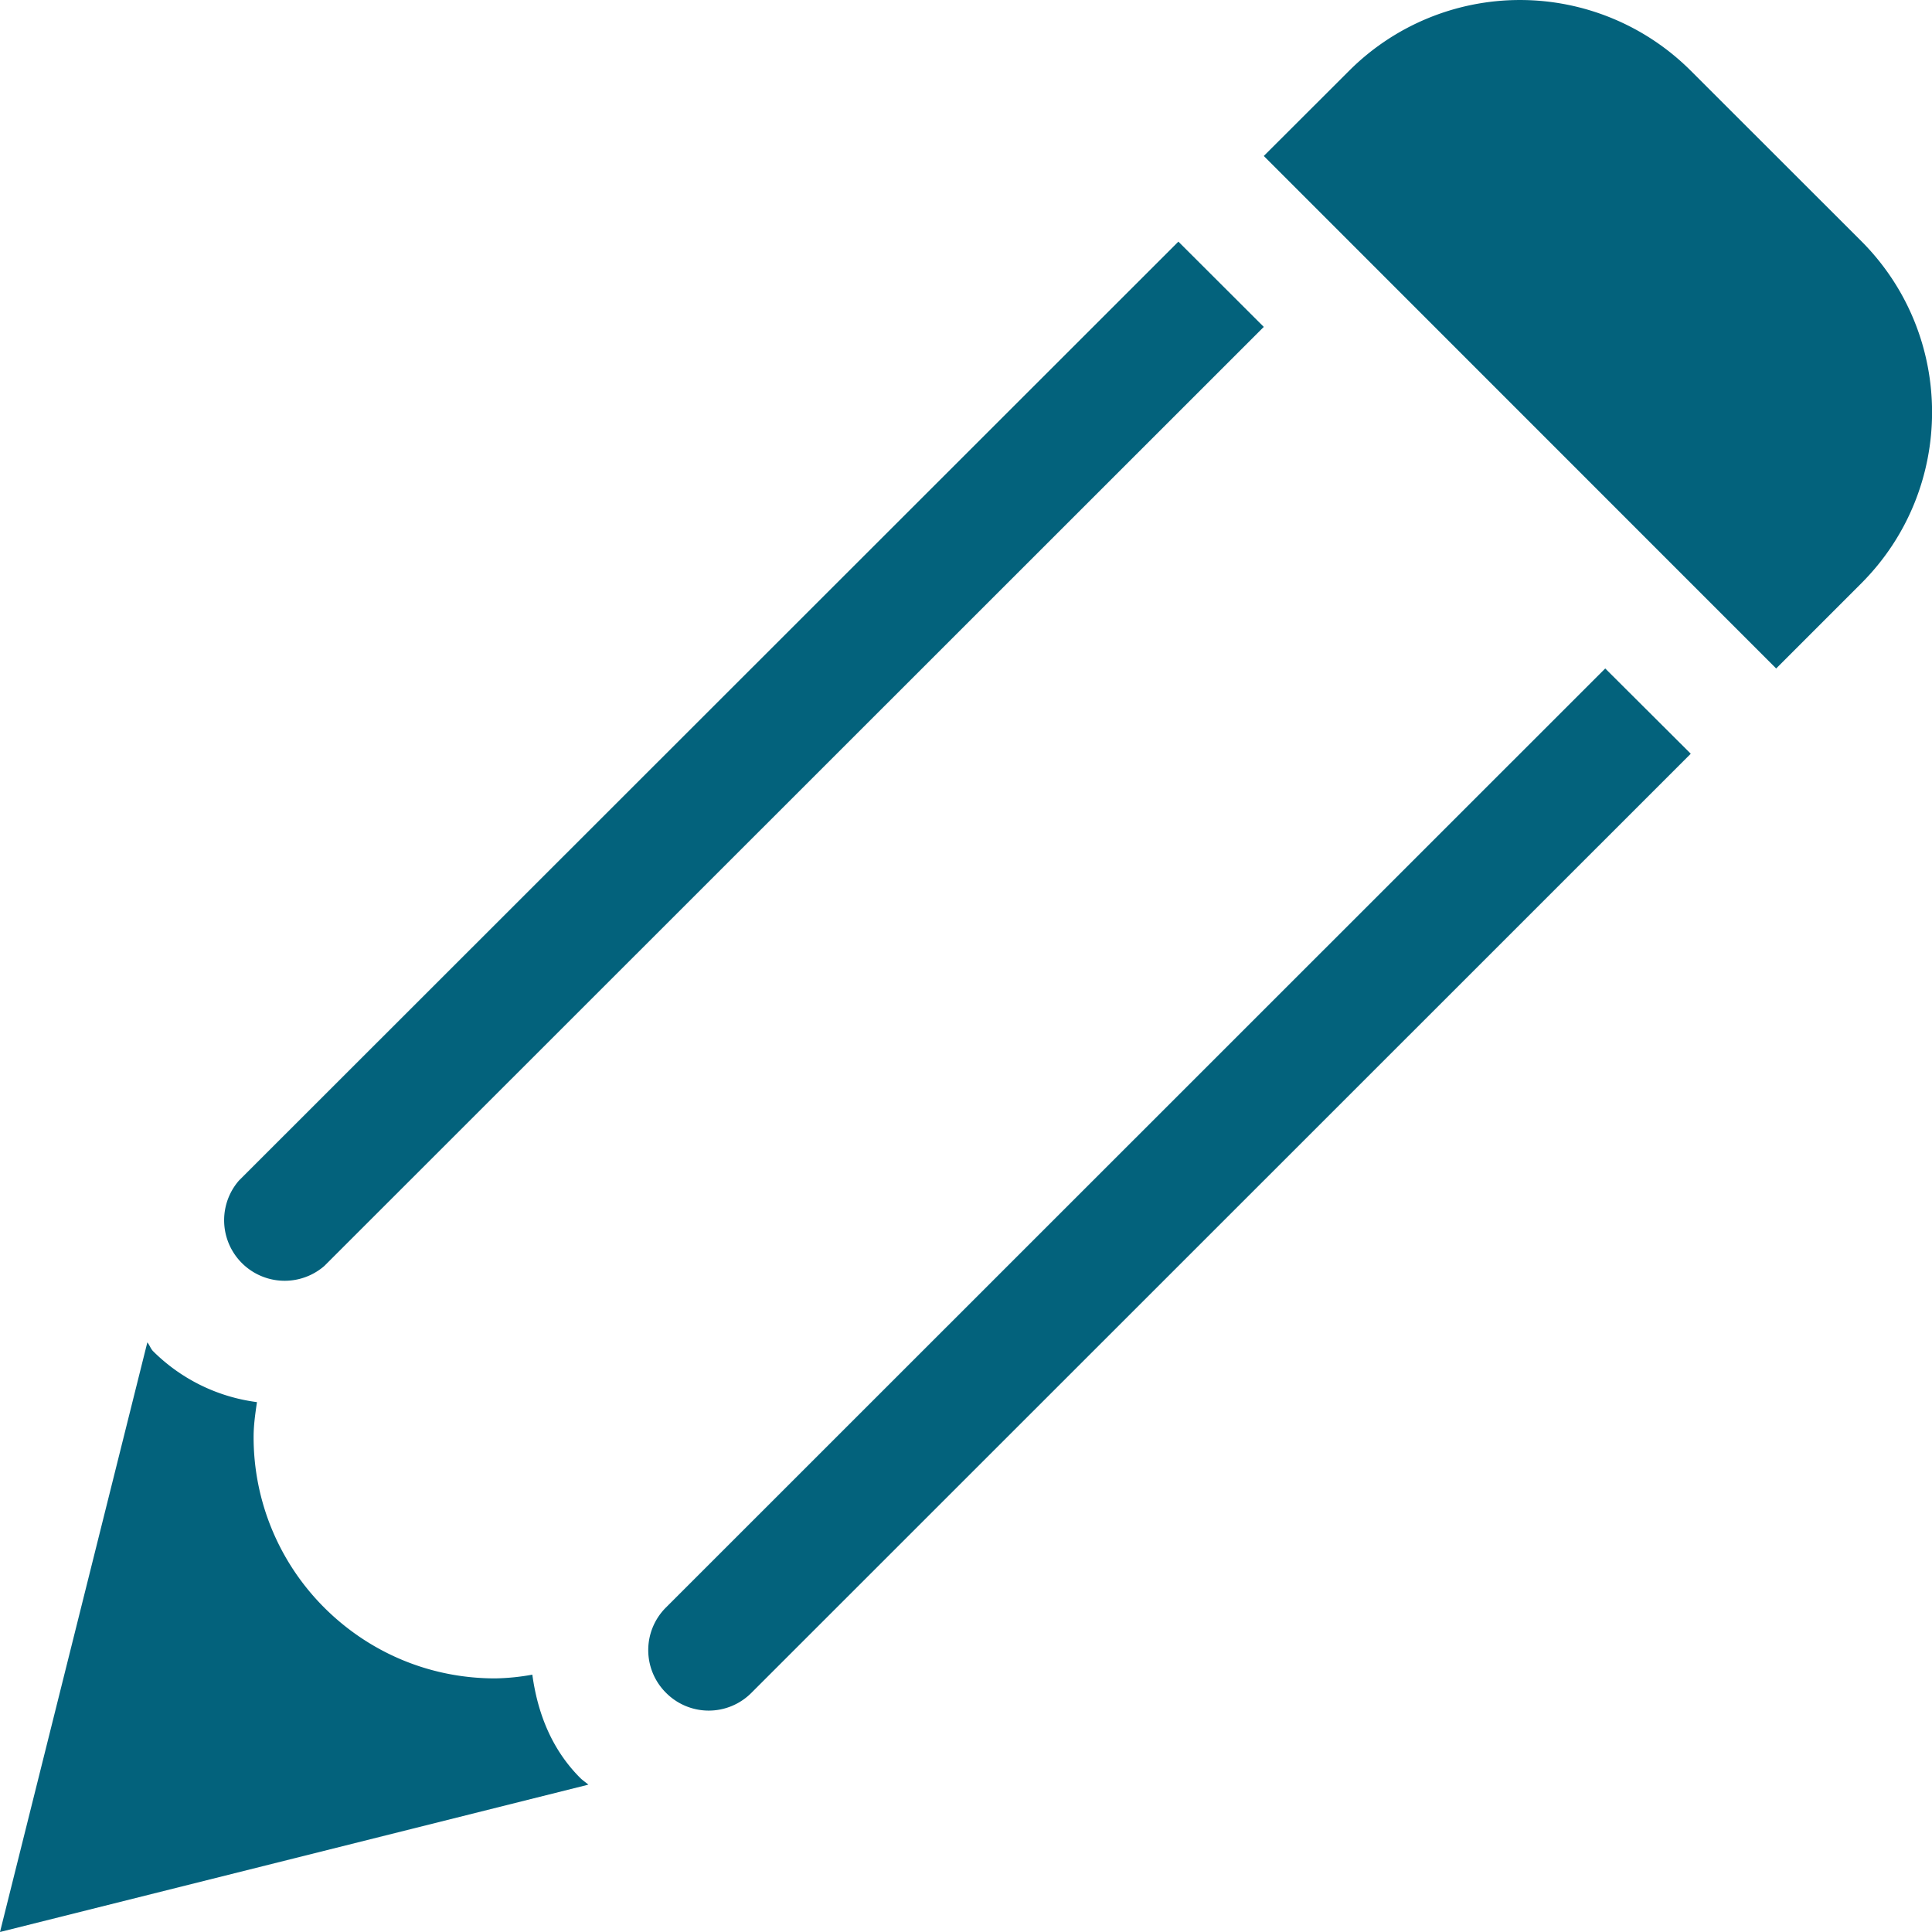 <svg xmlns="http://www.w3.org/2000/svg" width="15" height="15" viewBox="-864.472 2485.014 15 15"><path d="m-850.019 2489.541-.663.663-3.978-3.979.663-.662a1.876 1.876 0 0 1 2.652 0l1.326 1.325c.73.733.73 1.92 0 2.653Zm-9.282 7.953a.467.467 0 0 0 0 .663.467.467 0 0 0 .663 0l7.293-7.291-.664-.662-7.292 7.29Zm-3.316-3.314a.47.47 0 0 0 .663.663l7.294-7.291-.663-.662-7.294 7.29Zm2.65 4.638c-.225-.225-.332-.509-.372-.802a1.751 1.751 0 0 1-.289.029c-.501 0-.972-.196-1.326-.549a1.87 1.87 0 0 1-.549-1.326c0-.092.013-.18.026-.27a1.396 1.396 0 0 1-.804-.393c-.021-.02-.029-.049-.047-.071l-1.144 4.578 4.568-1.144c-.02-.018-.043-.032-.063-.052Z" fill="#03627c" fill-rule="evenodd" data-name="Path 2426"/></svg>